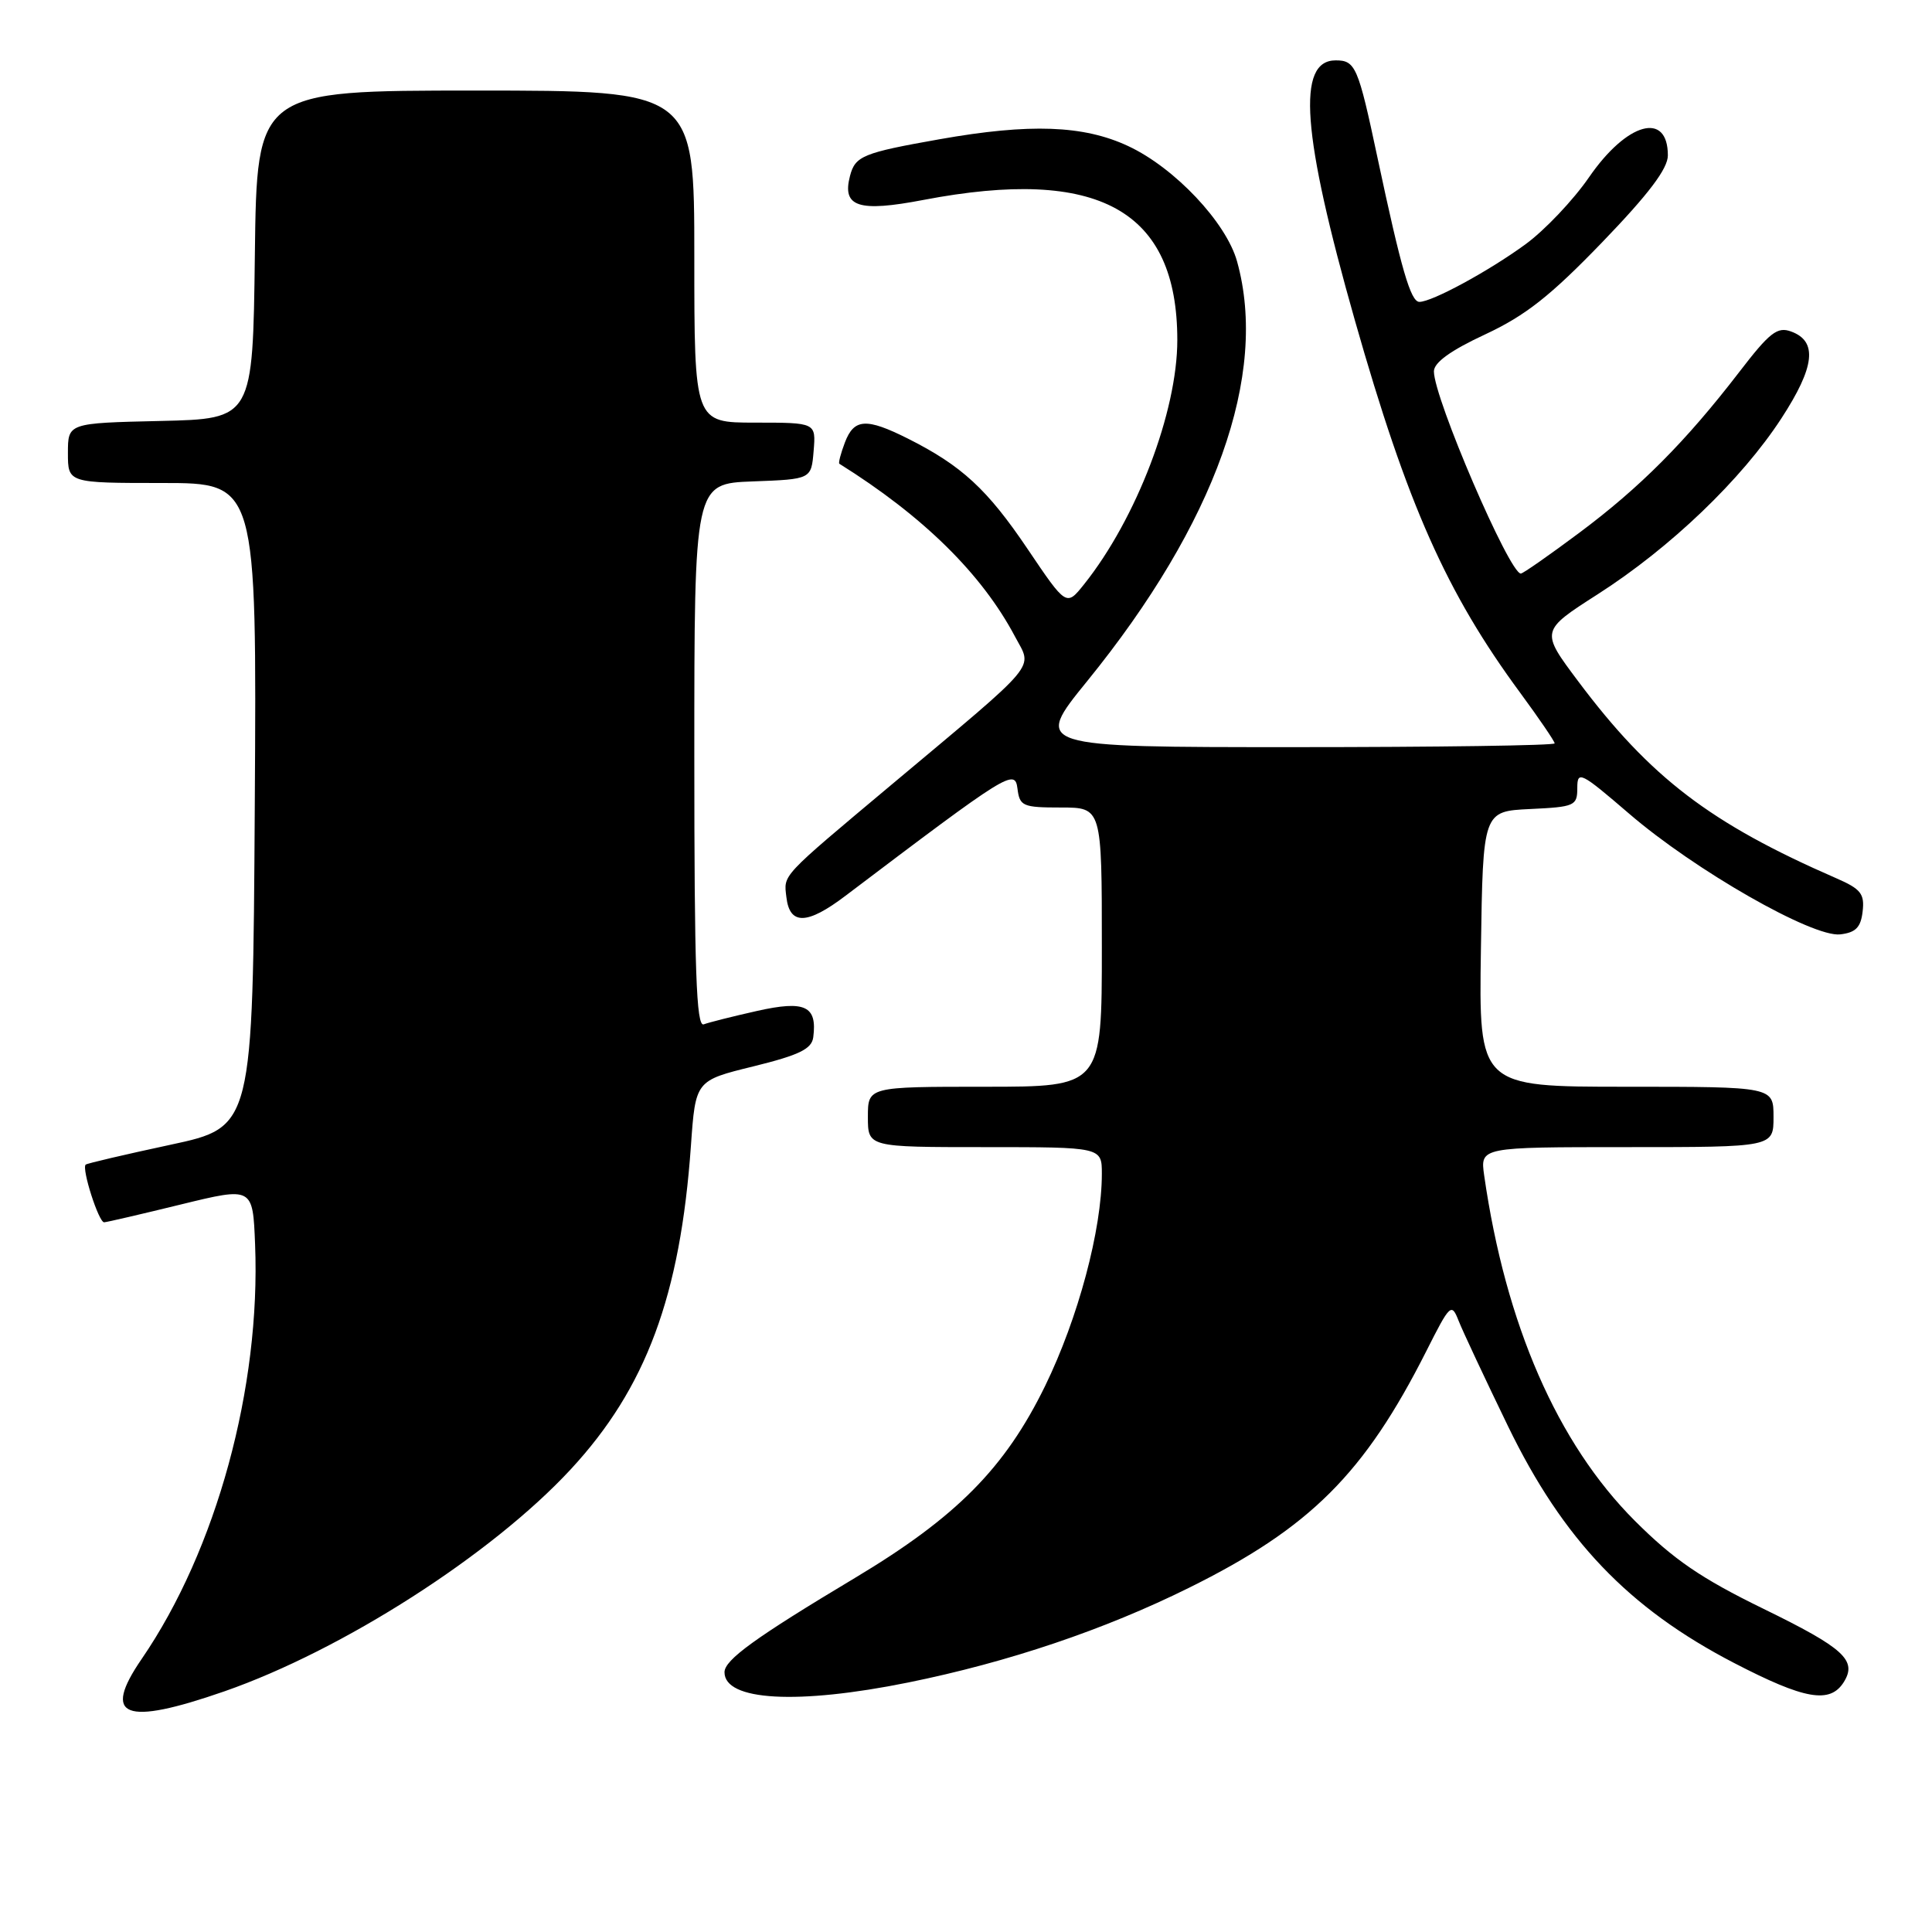 <?xml version="1.0" encoding="UTF-8" standalone="no"?>
<!DOCTYPE svg PUBLIC "-//W3C//DTD SVG 1.1//EN" "http://www.w3.org/Graphics/SVG/1.1/DTD/svg11.dtd" >
<svg xmlns="http://www.w3.org/2000/svg" xmlns:xlink="http://www.w3.org/1999/xlink" version="1.1" viewBox="0 0 256 256">
 <g >
 <path fill="currentColor"
d=" M 29.74 224.11 C 45.41 218.65 65.16 205.99 75.62 194.70 C 85.61 183.92 90.14 171.71 91.55 151.84 C 92.16 143.18 92.16 143.18 99.83 141.30 C 105.91 139.80 107.55 139.00 107.76 137.45 C 108.30 133.29 106.68 132.53 100.33 133.95 C 97.12 134.67 93.94 135.47 93.25 135.73 C 92.26 136.11 92.00 128.59 92.00 100.15 C 92.00 64.08 92.00 64.08 99.75 63.79 C 107.50 63.50 107.50 63.50 107.81 59.75 C 108.12 56.00 108.12 56.00 100.06 56.00 C 92.00 56.00 92.00 56.00 92.00 34.00 C 92.00 12.00 92.00 12.00 63.02 12.00 C 34.04 12.00 34.04 12.00 33.77 33.75 C 33.50 55.50 33.50 55.50 21.25 55.78 C 9.00 56.06 9.00 56.06 9.00 60.03 C 9.00 64.00 9.00 64.00 21.51 64.00 C 34.02 64.00 34.02 64.00 33.76 106.67 C 33.50 149.35 33.50 149.35 22.57 151.69 C 16.56 152.98 11.51 154.16 11.35 154.32 C 10.80 154.87 13.09 162.00 13.80 161.96 C 14.18 161.94 18.77 160.87 24.00 159.59 C 33.50 157.27 33.50 157.27 33.80 164.88 C 34.56 183.85 28.67 205.38 18.78 219.81 C 13.46 227.56 16.45 228.73 29.74 224.11 Z  M 120.34 222.94 C 133.60 220.25 146.32 215.96 157.57 210.38 C 173.62 202.43 180.80 195.26 189.01 179.00 C 192.14 172.79 192.33 172.61 193.27 175.00 C 193.81 176.38 196.76 182.66 199.82 188.98 C 207.11 204.01 215.77 213.09 229.75 220.34 C 239.14 225.21 242.48 225.79 244.31 222.89 C 246.11 220.00 244.35 218.39 233.66 213.17 C 225.38 209.13 221.77 206.65 216.63 201.52 C 206.37 191.26 199.50 175.52 196.66 155.75 C 196.13 152.00 196.13 152.00 215.56 152.00 C 235.00 152.00 235.00 152.00 235.00 148.00 C 235.00 144.00 235.00 144.00 215.48 144.00 C 195.95 144.00 195.95 144.00 196.23 125.75 C 196.50 107.50 196.50 107.50 202.75 107.20 C 208.67 106.92 209.00 106.77 209.00 104.41 C 209.00 102.07 209.45 102.30 215.86 107.81 C 224.57 115.31 240.18 124.23 243.84 123.81 C 245.90 123.57 246.57 122.88 246.81 120.76 C 247.08 118.43 246.57 117.79 243.31 116.37 C 226.62 109.10 218.68 103.04 209.10 90.25 C 204.12 83.60 204.12 83.60 211.71 78.74 C 221.33 72.58 230.76 63.55 236.04 55.44 C 240.49 48.61 240.87 45.22 237.34 43.93 C 235.51 43.25 234.49 44.04 230.44 49.32 C 223.36 58.52 217.33 64.58 209.26 70.60 C 205.28 73.57 201.80 76.00 201.52 76.00 C 200.00 76.00 190.00 52.75 190.00 49.21 C 190.00 48.04 192.21 46.44 196.79 44.31 C 202.13 41.82 205.43 39.22 212.29 32.11 C 218.46 25.71 221.00 22.35 221.00 20.59 C 221.00 14.70 215.58 16.20 210.56 23.48 C 208.46 26.53 204.66 30.53 202.12 32.38 C 197.23 35.95 189.75 40.00 188.08 40.00 C 186.92 40.00 185.67 35.68 182.52 20.87 C 179.96 8.81 179.61 8.00 176.98 8.00 C 171.78 8.00 172.51 17.75 179.54 42.49 C 186.48 66.87 191.64 78.51 201.45 91.82 C 203.95 95.22 206.00 98.23 206.00 98.50 C 206.00 98.78 190.46 99.00 171.48 99.00 C 136.95 99.00 136.95 99.00 144.06 90.25 C 161.07 69.30 168.09 49.65 163.92 34.65 C 162.49 29.48 155.65 22.23 149.50 19.36 C 143.59 16.59 136.47 16.33 124.50 18.45 C 114.33 20.25 113.32 20.67 112.63 23.31 C 111.55 27.43 113.75 28.14 122.37 26.49 C 145.56 22.06 156.00 27.82 156.00 45.06 C 156.00 54.55 150.58 68.74 143.64 77.43 C 141.30 80.36 141.30 80.36 136.16 72.74 C 130.82 64.82 127.43 61.70 120.29 58.11 C 114.78 55.35 113.16 55.45 111.95 58.64 C 111.40 60.09 111.07 61.36 111.22 61.45 C 122.32 68.39 130.09 76.03 134.50 84.36 C 136.82 88.74 138.02 87.31 118.10 104.00 C 103.36 116.36 103.84 115.84 104.20 118.87 C 104.63 122.61 106.94 122.56 112.04 118.69 C 133.63 102.35 134.48 101.82 134.82 104.49 C 135.11 106.82 135.51 107.00 140.57 107.00 C 146.00 107.00 146.00 107.00 146.00 125.50 C 146.00 144.00 146.00 144.00 130.50 144.00 C 115.00 144.00 115.00 144.00 115.00 148.00 C 115.00 152.00 115.00 152.00 130.50 152.00 C 146.00 152.00 146.00 152.00 146.00 155.54 C 146.00 162.93 142.86 174.67 138.49 183.63 C 133.17 194.53 126.73 201.03 113.29 209.08 C 100.08 216.99 96.00 219.94 96.00 221.58 C 96.00 225.37 105.68 225.91 120.34 222.94 Z "/>
</g>
</svg>
